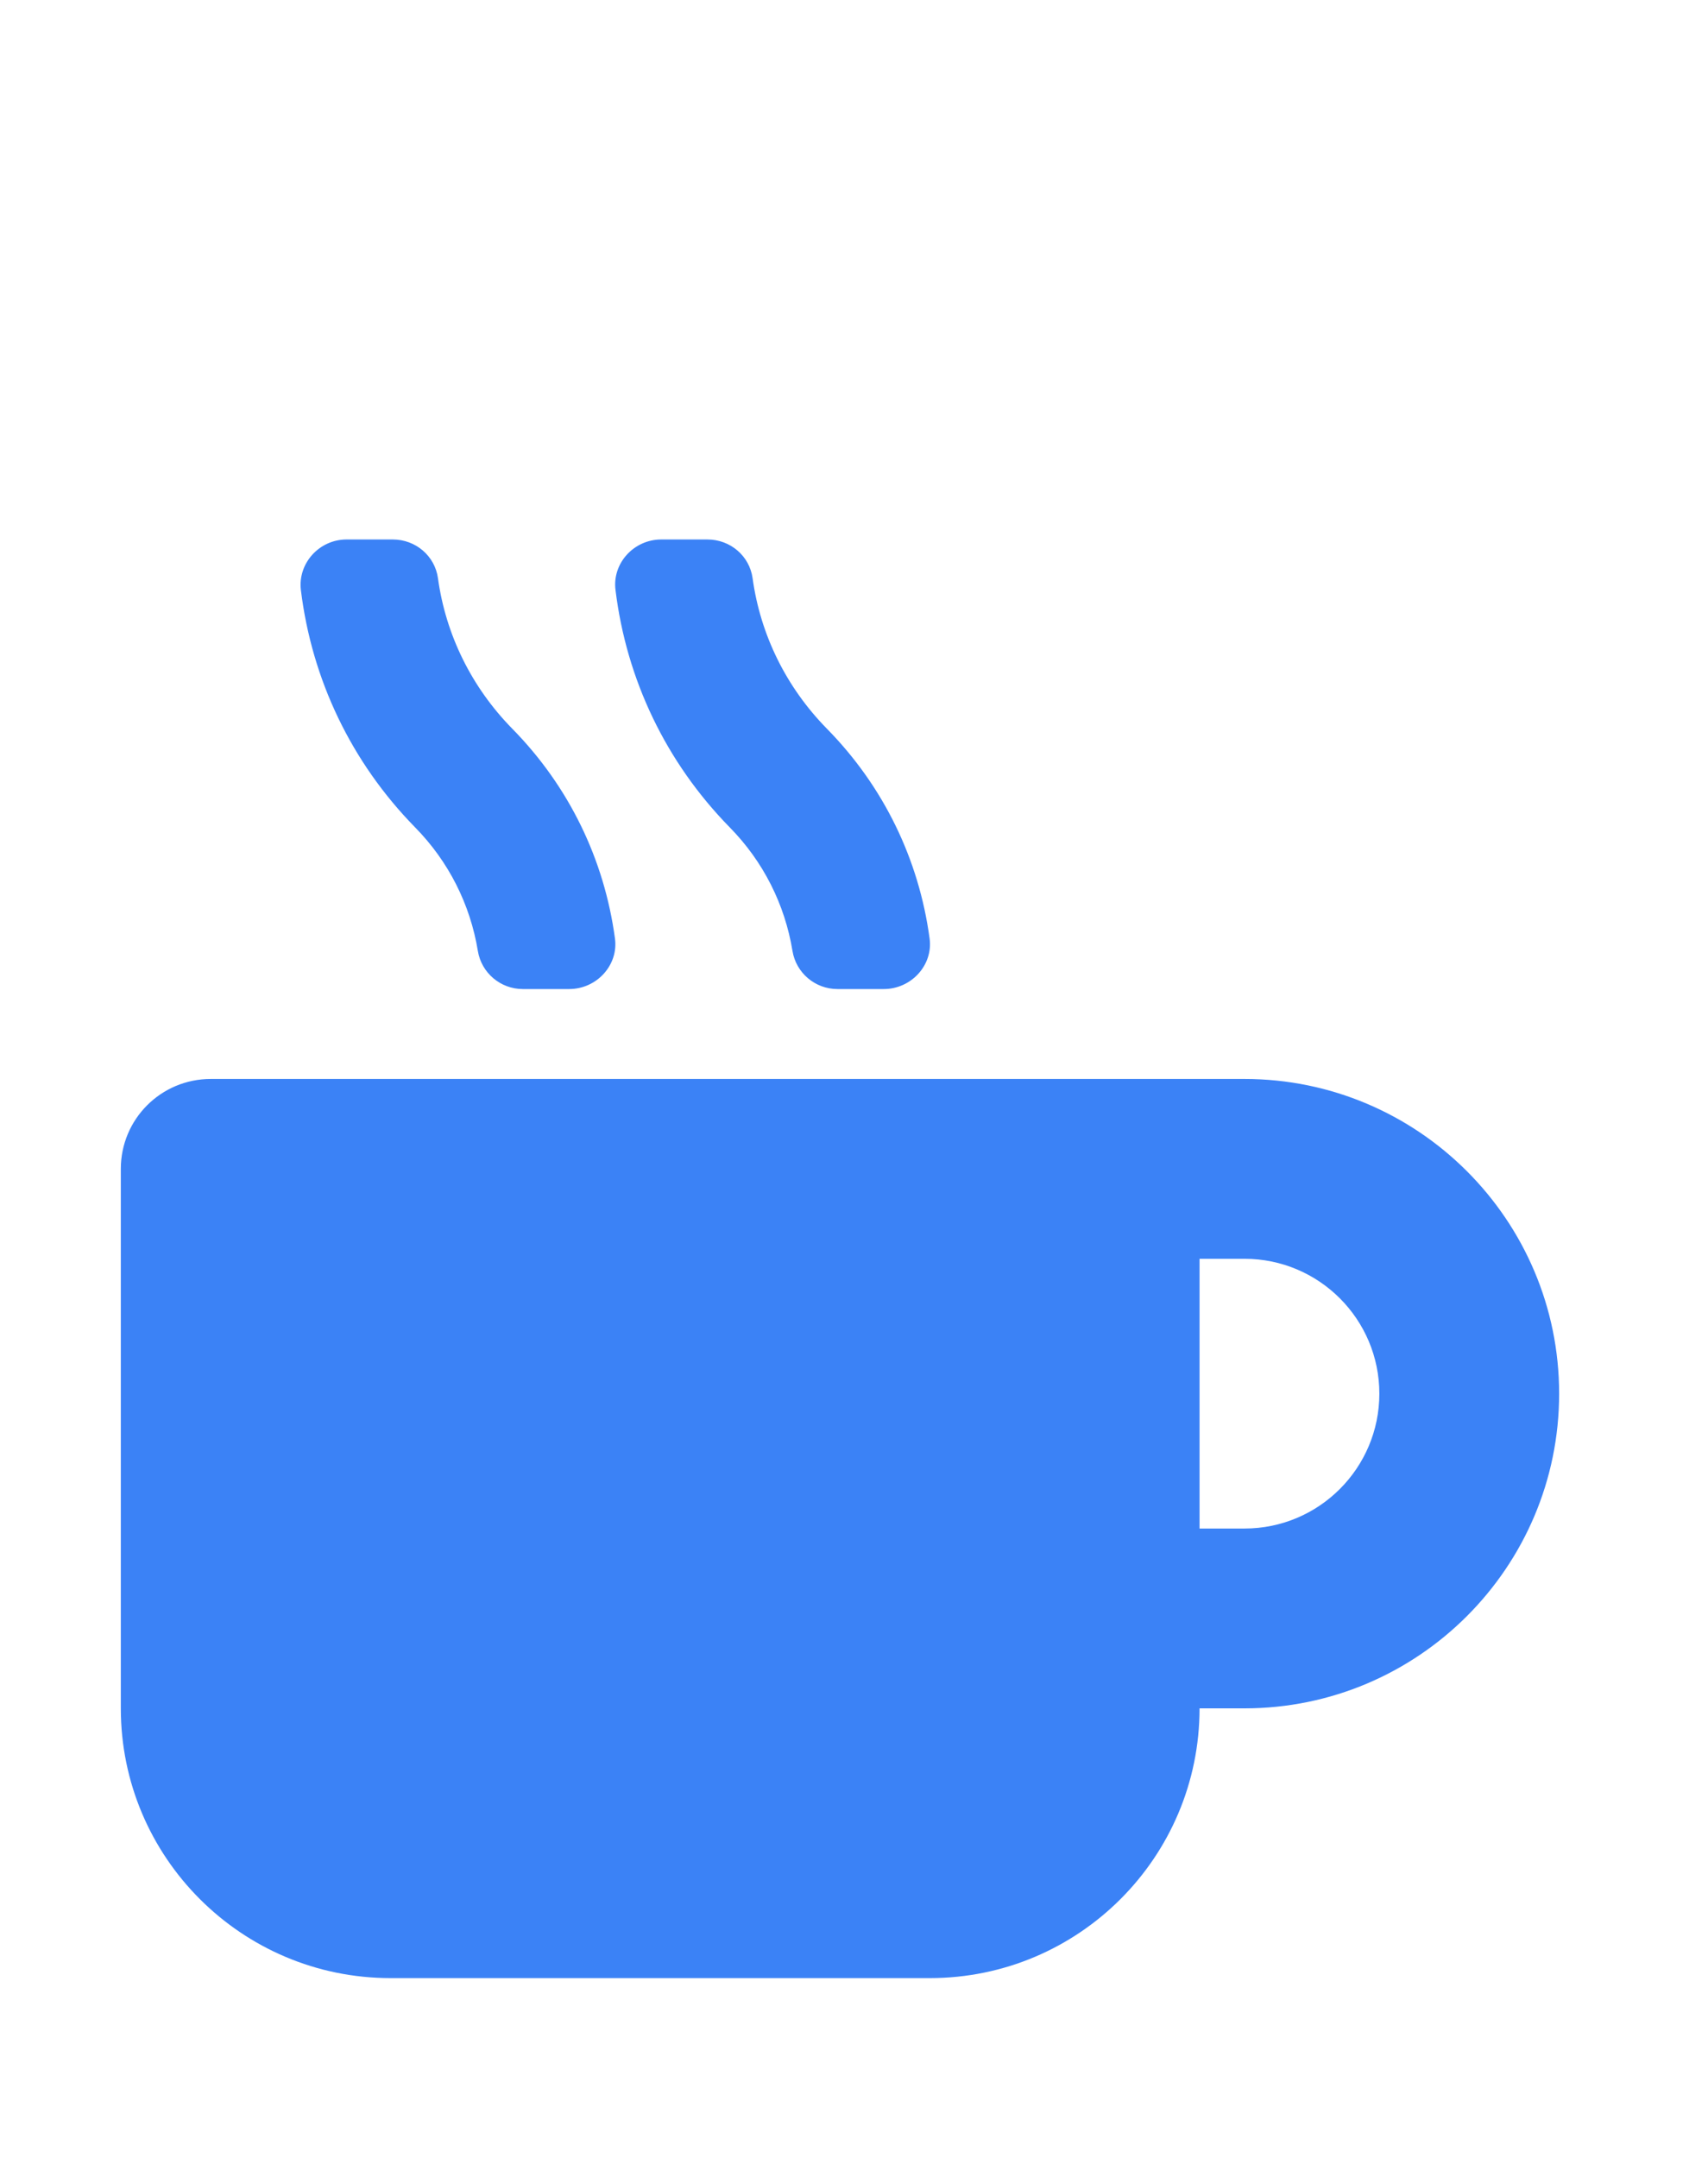 <svg width="19" height="24" viewBox="0 0 19 24" fill="none" xmlns="http://www.w3.org/2000/svg">
<g clip-path="url(#clip0_5_172)">
<path d="M5.316 10.578C5.356 10.819 5.566 11 5.816 11H6.331C6.638 11 6.881 10.734 6.841 10.438C6.722 9.556 6.328 8.744 5.697 8.103C5.247 7.644 4.959 7.062 4.872 6.431C4.838 6.184 4.625 6 4.369 6H3.856C3.55 6 3.312 6.266 3.347 6.562C3.469 7.559 3.909 8.478 4.616 9.2C4.991 9.581 5.231 10.059 5.316 10.578ZM8.816 10.578C8.856 10.819 9.066 11 9.316 11H9.831C10.137 11 10.381 10.734 10.341 10.438C10.222 9.556 9.828 8.744 9.197 8.103C8.747 7.644 8.459 7.062 8.372 6.431C8.338 6.184 8.125 6 7.869 6H7.356C7.05 6 6.809 6.266 6.847 6.562C6.969 7.559 7.409 8.478 8.116 9.2C8.491 9.581 8.731 10.059 8.816 10.578ZM13.844 12H2.344C1.791 12 1.344 12.447 1.344 13V19C1.344 20.656 2.688 22 4.344 22H10.344C12 22 13.344 20.656 13.344 19H13.844C15.775 19 17.344 17.431 17.344 15.5C17.344 13.569 15.775 12 13.844 12ZM13.844 17H13.344V14H13.844C14.672 14 15.344 14.672 15.344 15.5C15.344 16.328 14.672 17 13.844 17Z" fill="#3B82F6"/>
</g>
<defs>
<clipPath id="clip0_5_172">
<rect width="16" height="16" fill="white" transform="translate(1.344 6)"/>
</clipPath>
</defs>
</svg>

